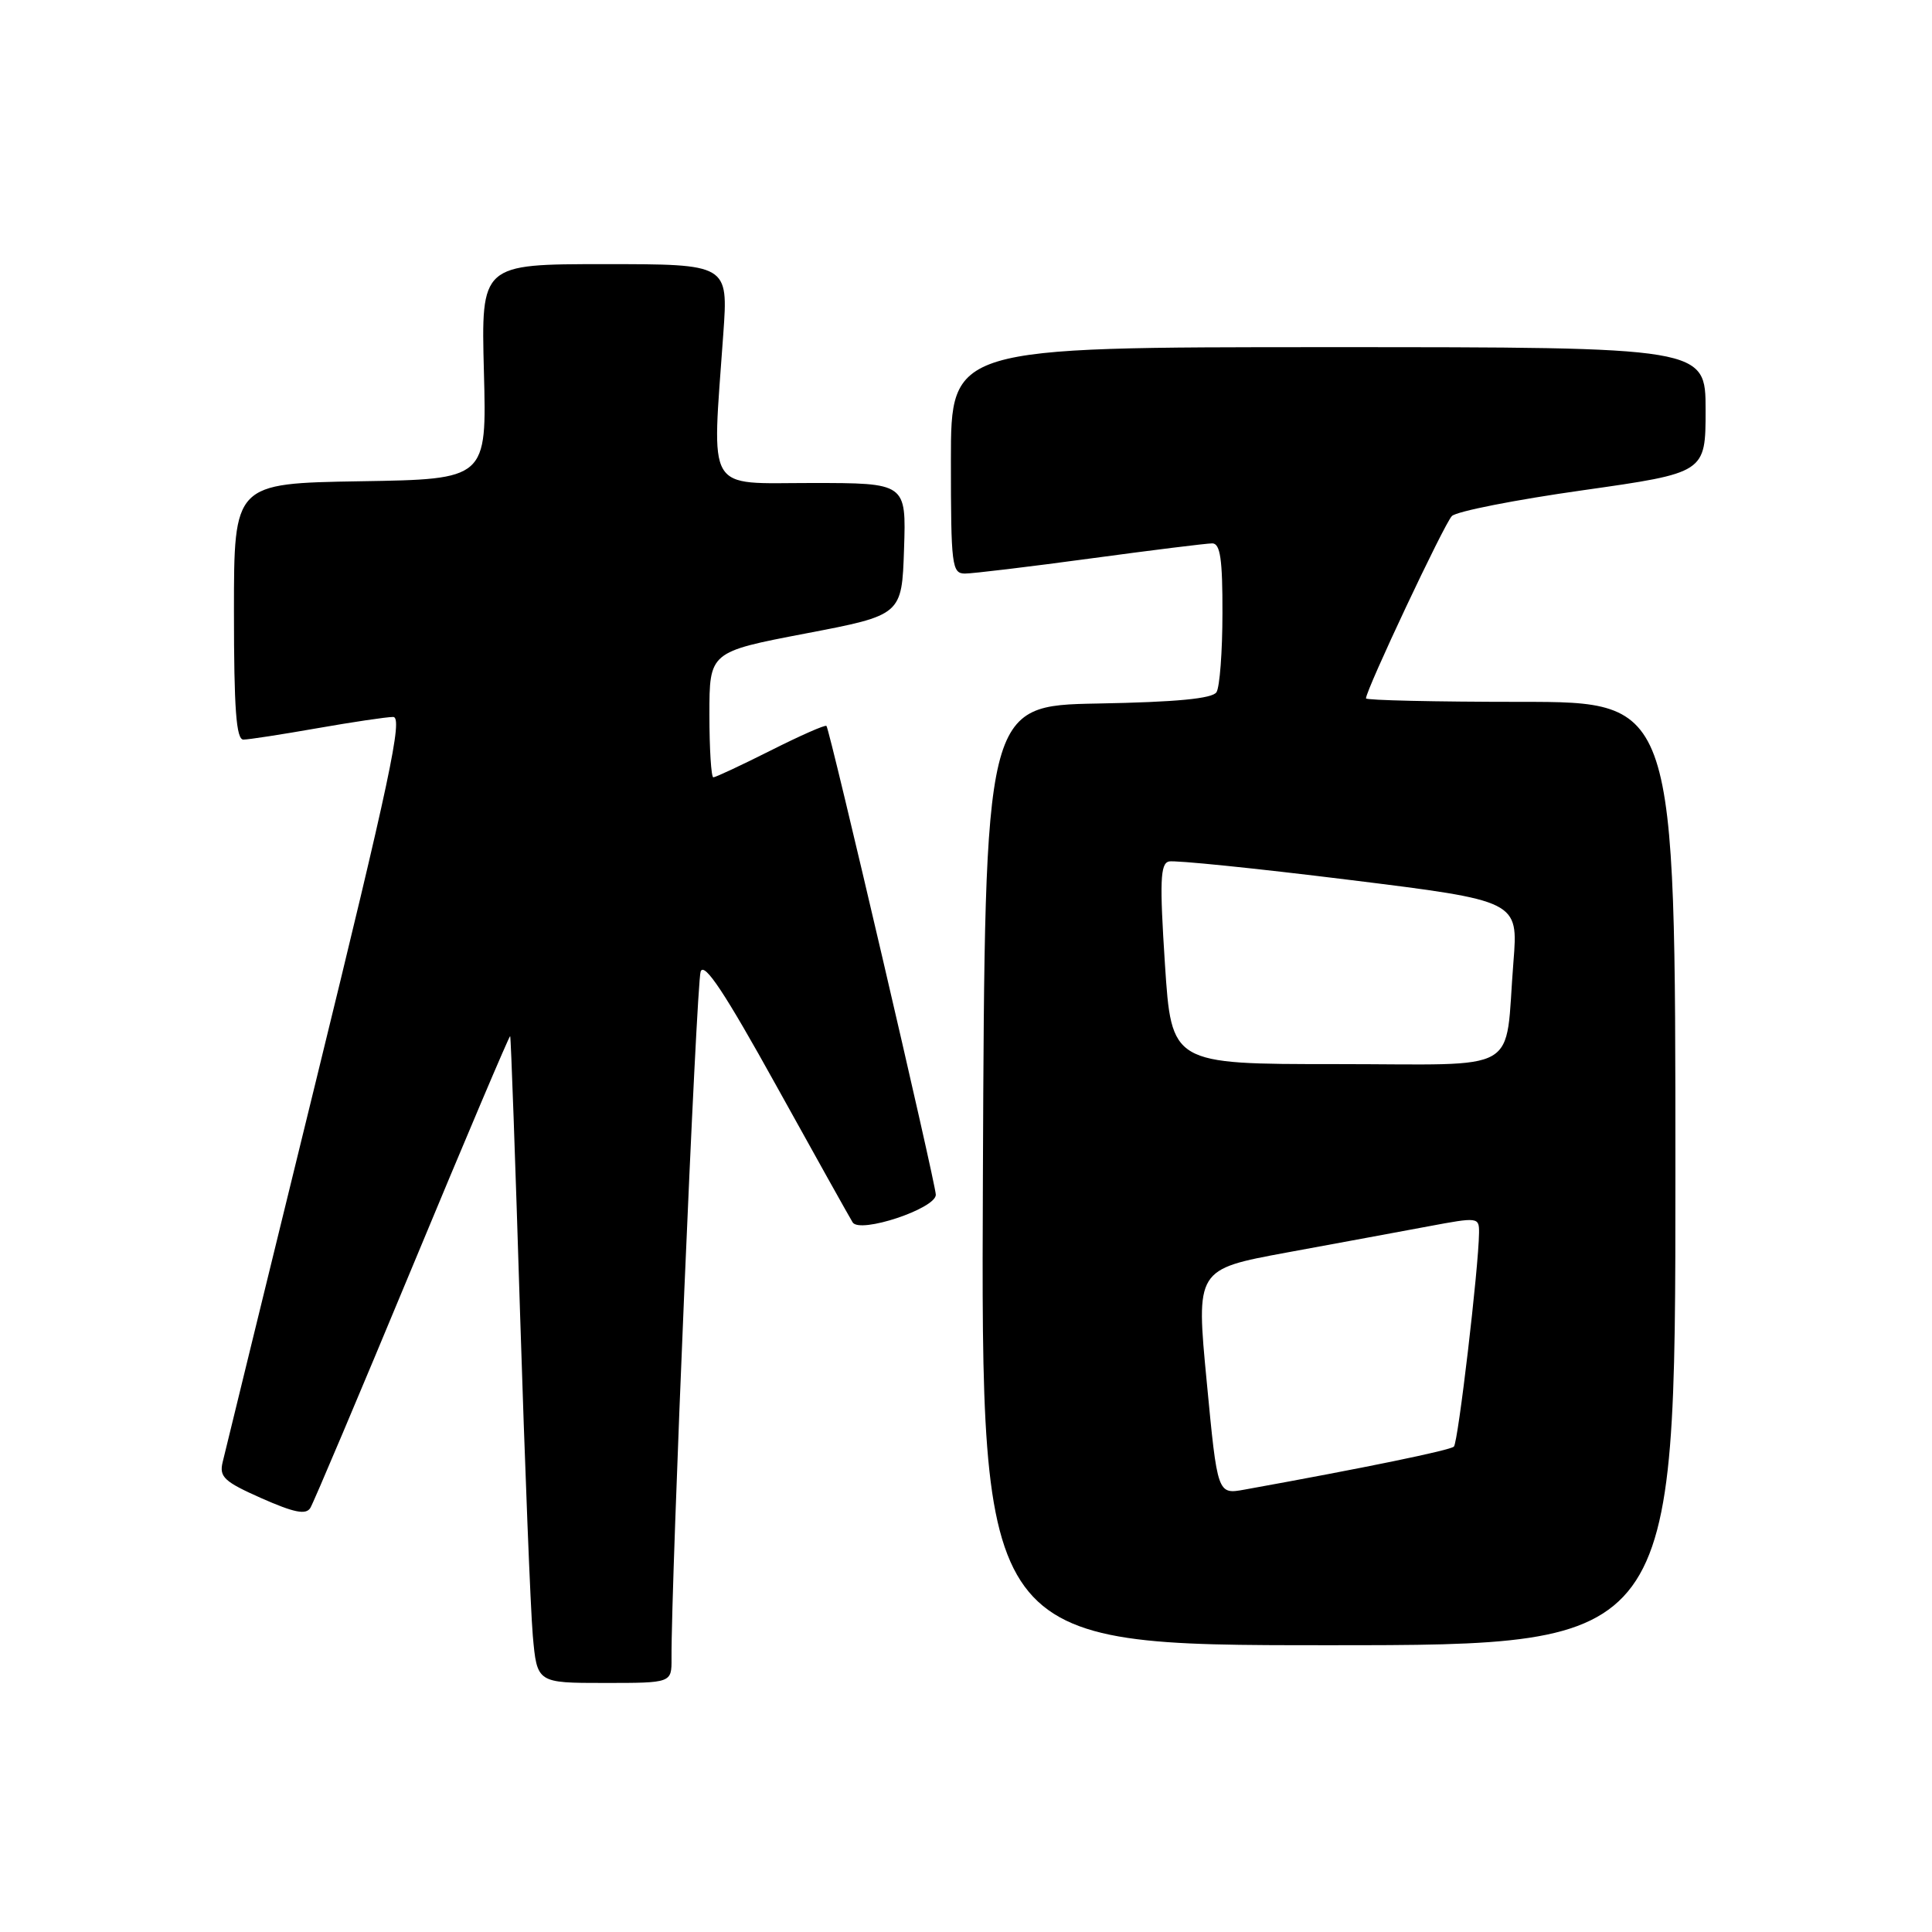 <?xml version="1.0" encoding="UTF-8" standalone="no"?>
<!DOCTYPE svg PUBLIC "-//W3C//DTD SVG 1.1//EN" "http://www.w3.org/Graphics/SVG/1.1/DTD/svg11.dtd" >
<svg xmlns="http://www.w3.org/2000/svg" xmlns:xlink="http://www.w3.org/1999/xlink" version="1.1" viewBox="0 0 256 256">
 <g >
 <path fill="currentColor"
d=" M 88.98 219.75 C 88.91 209.75 92.28 130.22 92.84 128.73 C 93.32 127.44 96.04 131.54 102.87 143.87 C 108.02 153.16 112.57 161.31 112.98 161.97 C 113.93 163.50 124.00 160.15 124.00 158.31 C 124.00 156.86 109.95 96.64 109.51 96.19 C 109.34 96.01 106.02 97.48 102.13 99.44 C 98.23 101.40 94.81 103.00 94.52 103.00 C 94.24 103.00 94.00 99.26 94.00 94.69 C 94.00 86.38 94.00 86.38 106.75 83.94 C 119.50 81.50 119.50 81.50 119.79 72.75 C 120.08 64.00 120.08 64.00 107.54 64.00 C 93.36 64.00 94.33 65.64 95.84 44.25 C 96.50 35.00 96.50 35.00 80.12 35.00 C 63.75 35.00 63.75 35.00 64.12 49.25 C 64.50 63.50 64.50 63.50 47.75 63.77 C 31.00 64.05 31.00 64.05 31.00 81.02 C 31.00 93.94 31.30 98.00 32.25 98.00 C 32.94 98.00 37.33 97.32 42.00 96.50 C 46.67 95.68 51.22 95.00 52.10 95.00 C 53.42 95.00 51.64 103.35 41.86 143.25 C 35.36 169.79 29.79 192.51 29.50 193.75 C 29.03 195.71 29.72 196.34 34.66 198.53 C 38.98 200.44 40.54 200.75 41.12 199.81 C 41.54 199.13 47.63 184.73 54.65 167.83 C 61.67 150.92 67.50 137.18 67.60 137.29 C 67.70 137.41 68.29 153.93 68.91 174.00 C 69.54 194.07 70.30 213.31 70.60 216.75 C 71.16 223.00 71.16 223.00 80.08 223.00 C 89.00 223.00 89.00 223.00 88.98 219.75 Z  M 222.00 155.50 C 222.00 93.00 222.00 93.00 201.50 93.00 C 190.22 93.00 181.00 92.79 181.00 92.54 C 181.00 91.41 191.38 69.38 192.38 68.38 C 192.99 67.76 200.81 66.22 209.75 64.96 C 226.00 62.65 226.00 62.65 226.00 54.33 C 226.00 46.00 226.00 46.00 176.00 46.00 C 126.00 46.00 126.00 46.00 126.00 61.00 C 126.00 74.97 126.13 76.00 127.87 76.00 C 128.89 76.00 136.38 75.10 144.50 74.00 C 152.62 72.90 159.88 72.00 160.63 72.00 C 161.69 72.00 162.00 74.09 161.98 81.25 C 161.98 86.34 161.62 91.05 161.19 91.72 C 160.65 92.57 155.89 93.03 145.46 93.22 C 130.50 93.50 130.50 93.50 130.24 155.75 C 129.98 218.00 129.98 218.00 175.99 218.00 C 222.00 218.00 222.00 218.00 222.00 155.50 Z  M 159.90 183.11 C 158.47 168.19 158.47 168.19 170.48 165.97 C 177.09 164.76 185.54 163.19 189.25 162.50 C 195.87 161.26 196.00 161.27 195.98 163.37 C 195.93 167.97 193.21 191.12 192.65 191.68 C 192.16 192.17 180.85 194.50 164.91 197.38 C 161.32 198.03 161.32 198.03 159.90 183.11 Z  M 154.36 127.75 C 153.65 116.80 153.74 114.44 154.88 114.15 C 155.64 113.96 166.36 115.05 178.72 116.58 C 201.18 119.36 201.18 119.36 200.54 127.43 C 199.33 142.58 202.06 141.00 177.03 141.00 C 155.23 141.00 155.23 141.00 154.36 127.75 Z "/>
</g>
</svg>